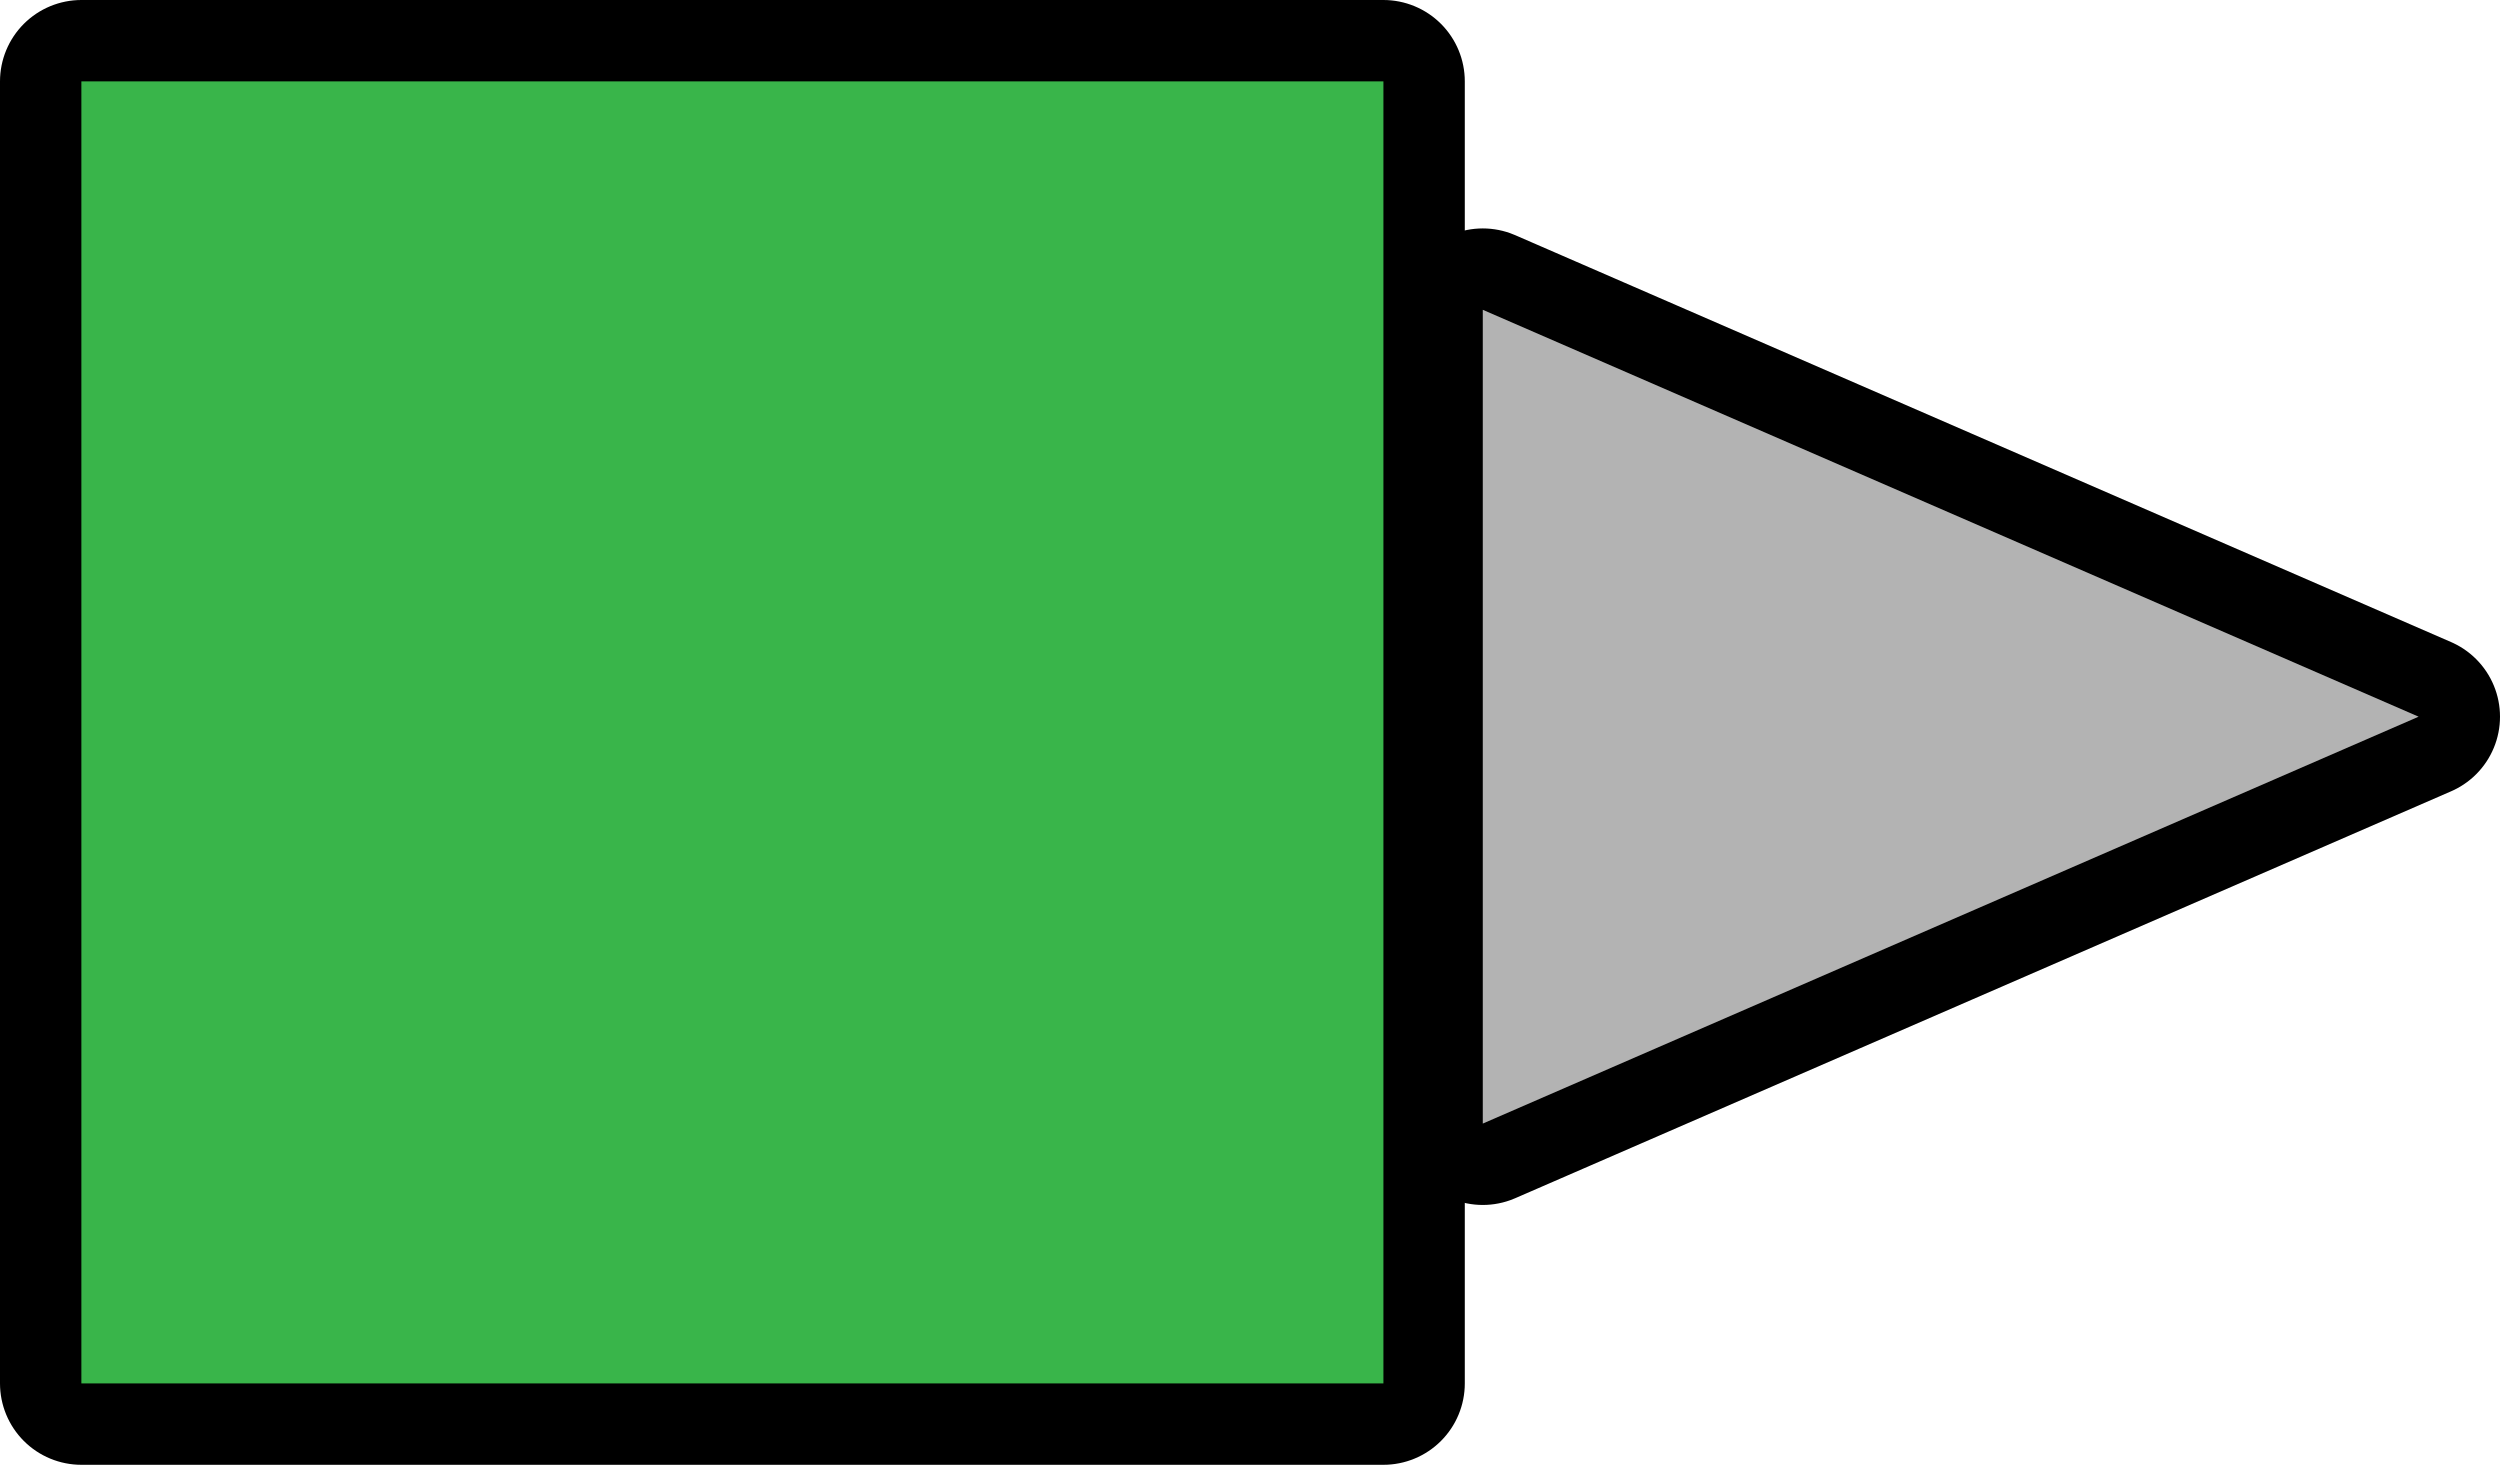 <svg version="1.1" xmlns="http://www.w3.org/2000/svg" xmlns:xlink="http://www.w3.org/1999/xlink" width="61.442" height="36" viewBox="0,0,61.442,36"><g transform="translate(-207,-177)"><g data-paper-data="{&quot;isPaintingLayer&quot;:true}" fill-rule="nonzero" stroke-linecap="butt" stroke-miterlimit="10" stroke-dasharray="" stroke-dashoffset="0" style="mix-blend-mode: normal"><path d="M209,211v-32h32v32z" fill="none" stroke="#000000" stroke-width="4" stroke-linejoin="round"/><path d="M209,211v-32h32v32z" fill="#39b54a" stroke="none" stroke-width="1" stroke-linejoin="miter"/><g><path d="M243.442,204.614l0,-20l23,10z" fill="none" stroke="#000000" stroke-width="4" stroke-linejoin="round"/><path d="M243.442,204.614l0,-20l23,10z" fill="#b3b3b3" stroke="none" stroke-width="1" stroke-linejoin="miter"/></g></g></g></svg>
